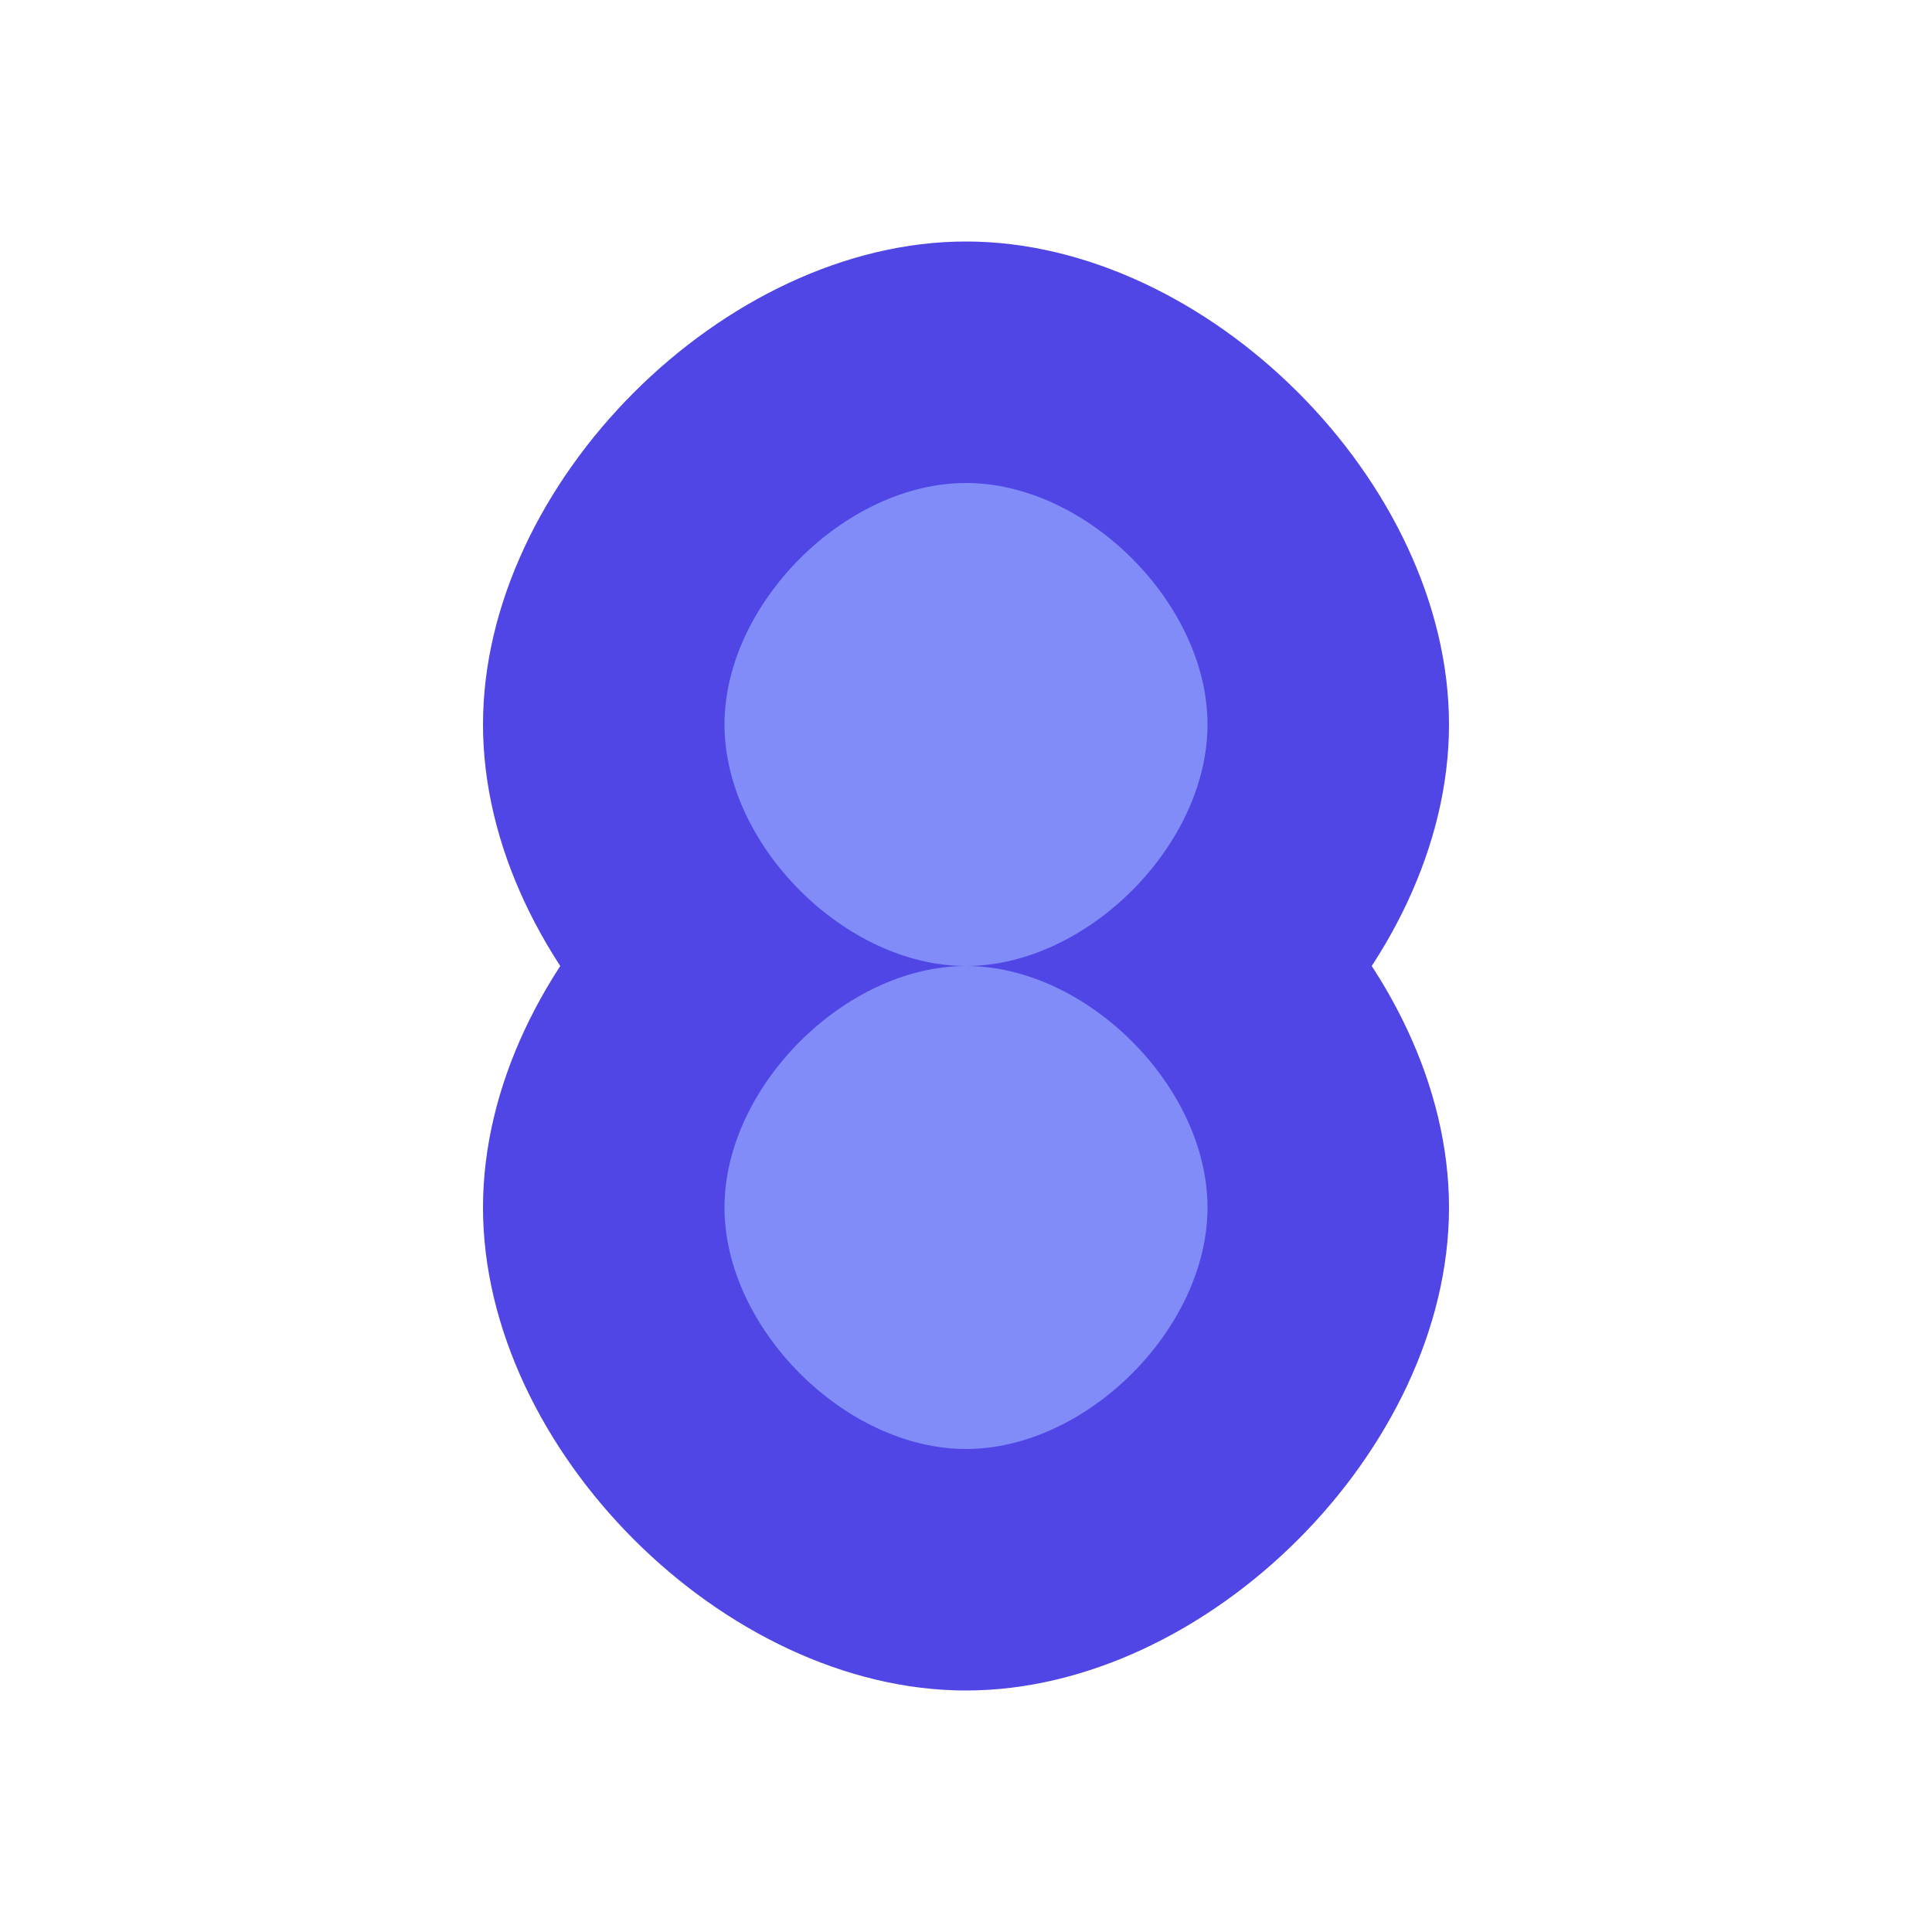 <?xml version="1.0" encoding="UTF-8"?>
<svg width="32" height="32" viewBox="0 0 32 32" fill="none" xmlns="http://www.w3.org/2000/svg">
  <path d="M16 4C12 4 8 8 8 12C8 16 12 20 16 20C20 20 24 16 24 12C24 8 20 4 16 4Z" fill="#4F46E5"/>
  <path d="M16 12C12 12 8 16 8 20C8 24 12 28 16 28C20 28 24 24 24 20C24 16 20 12 16 12Z" fill="#4F46E5"/>
  <path d="M16 8C14 8 12 10 12 12C12 14 14 16 16 16C18 16 20 14 20 12C20 10 18 8 16 8Z" fill="#818CF8"/>
  <path d="M16 16C14 16 12 18 12 20C12 22 14 24 16 24C18 24 20 22 20 20C20 18 18 16 16 16Z" fill="#818CF8"/>
</svg> 